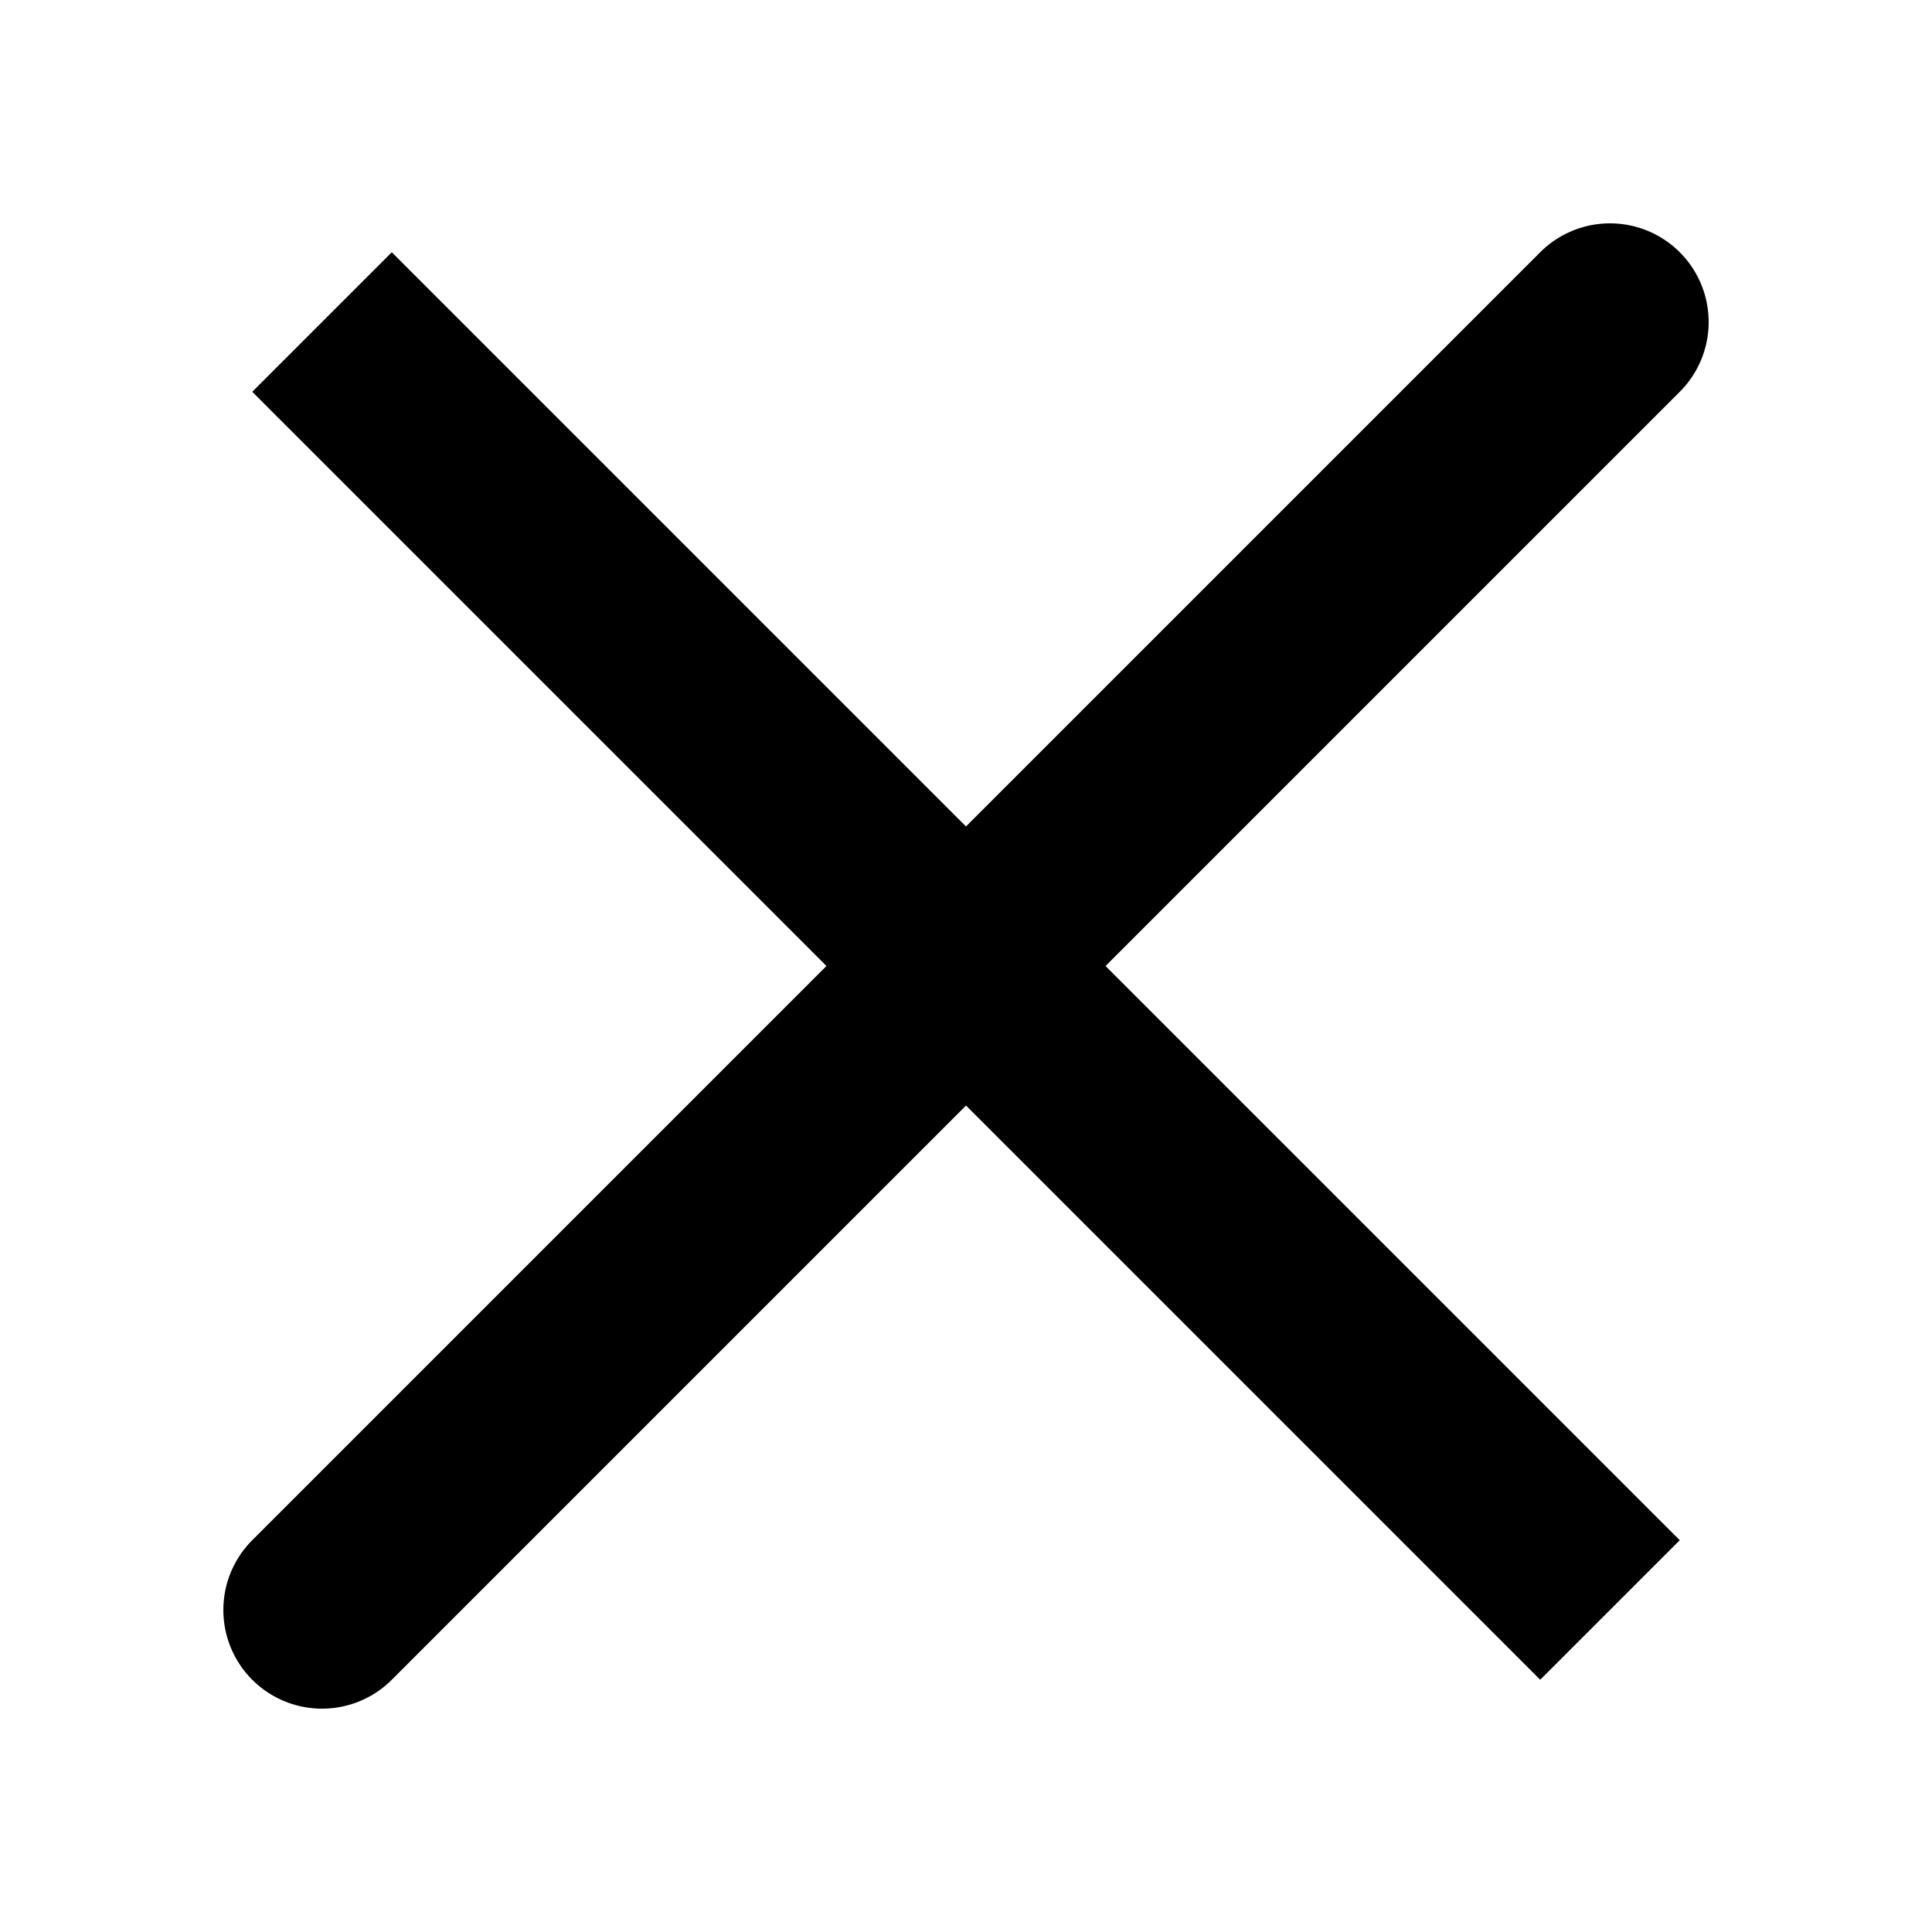 <svg width="31" height="31" viewBox="0 0 31 31" fill="none" xmlns="http://www.w3.org/2000/svg">
<path d="M25.833 5.167L5.167 25.833M25.833 25.833L5.167 5.167L25.833 25.833Z" stroke="black" stroke-width="3.167" stroke-linecap="round"/>
</svg>

